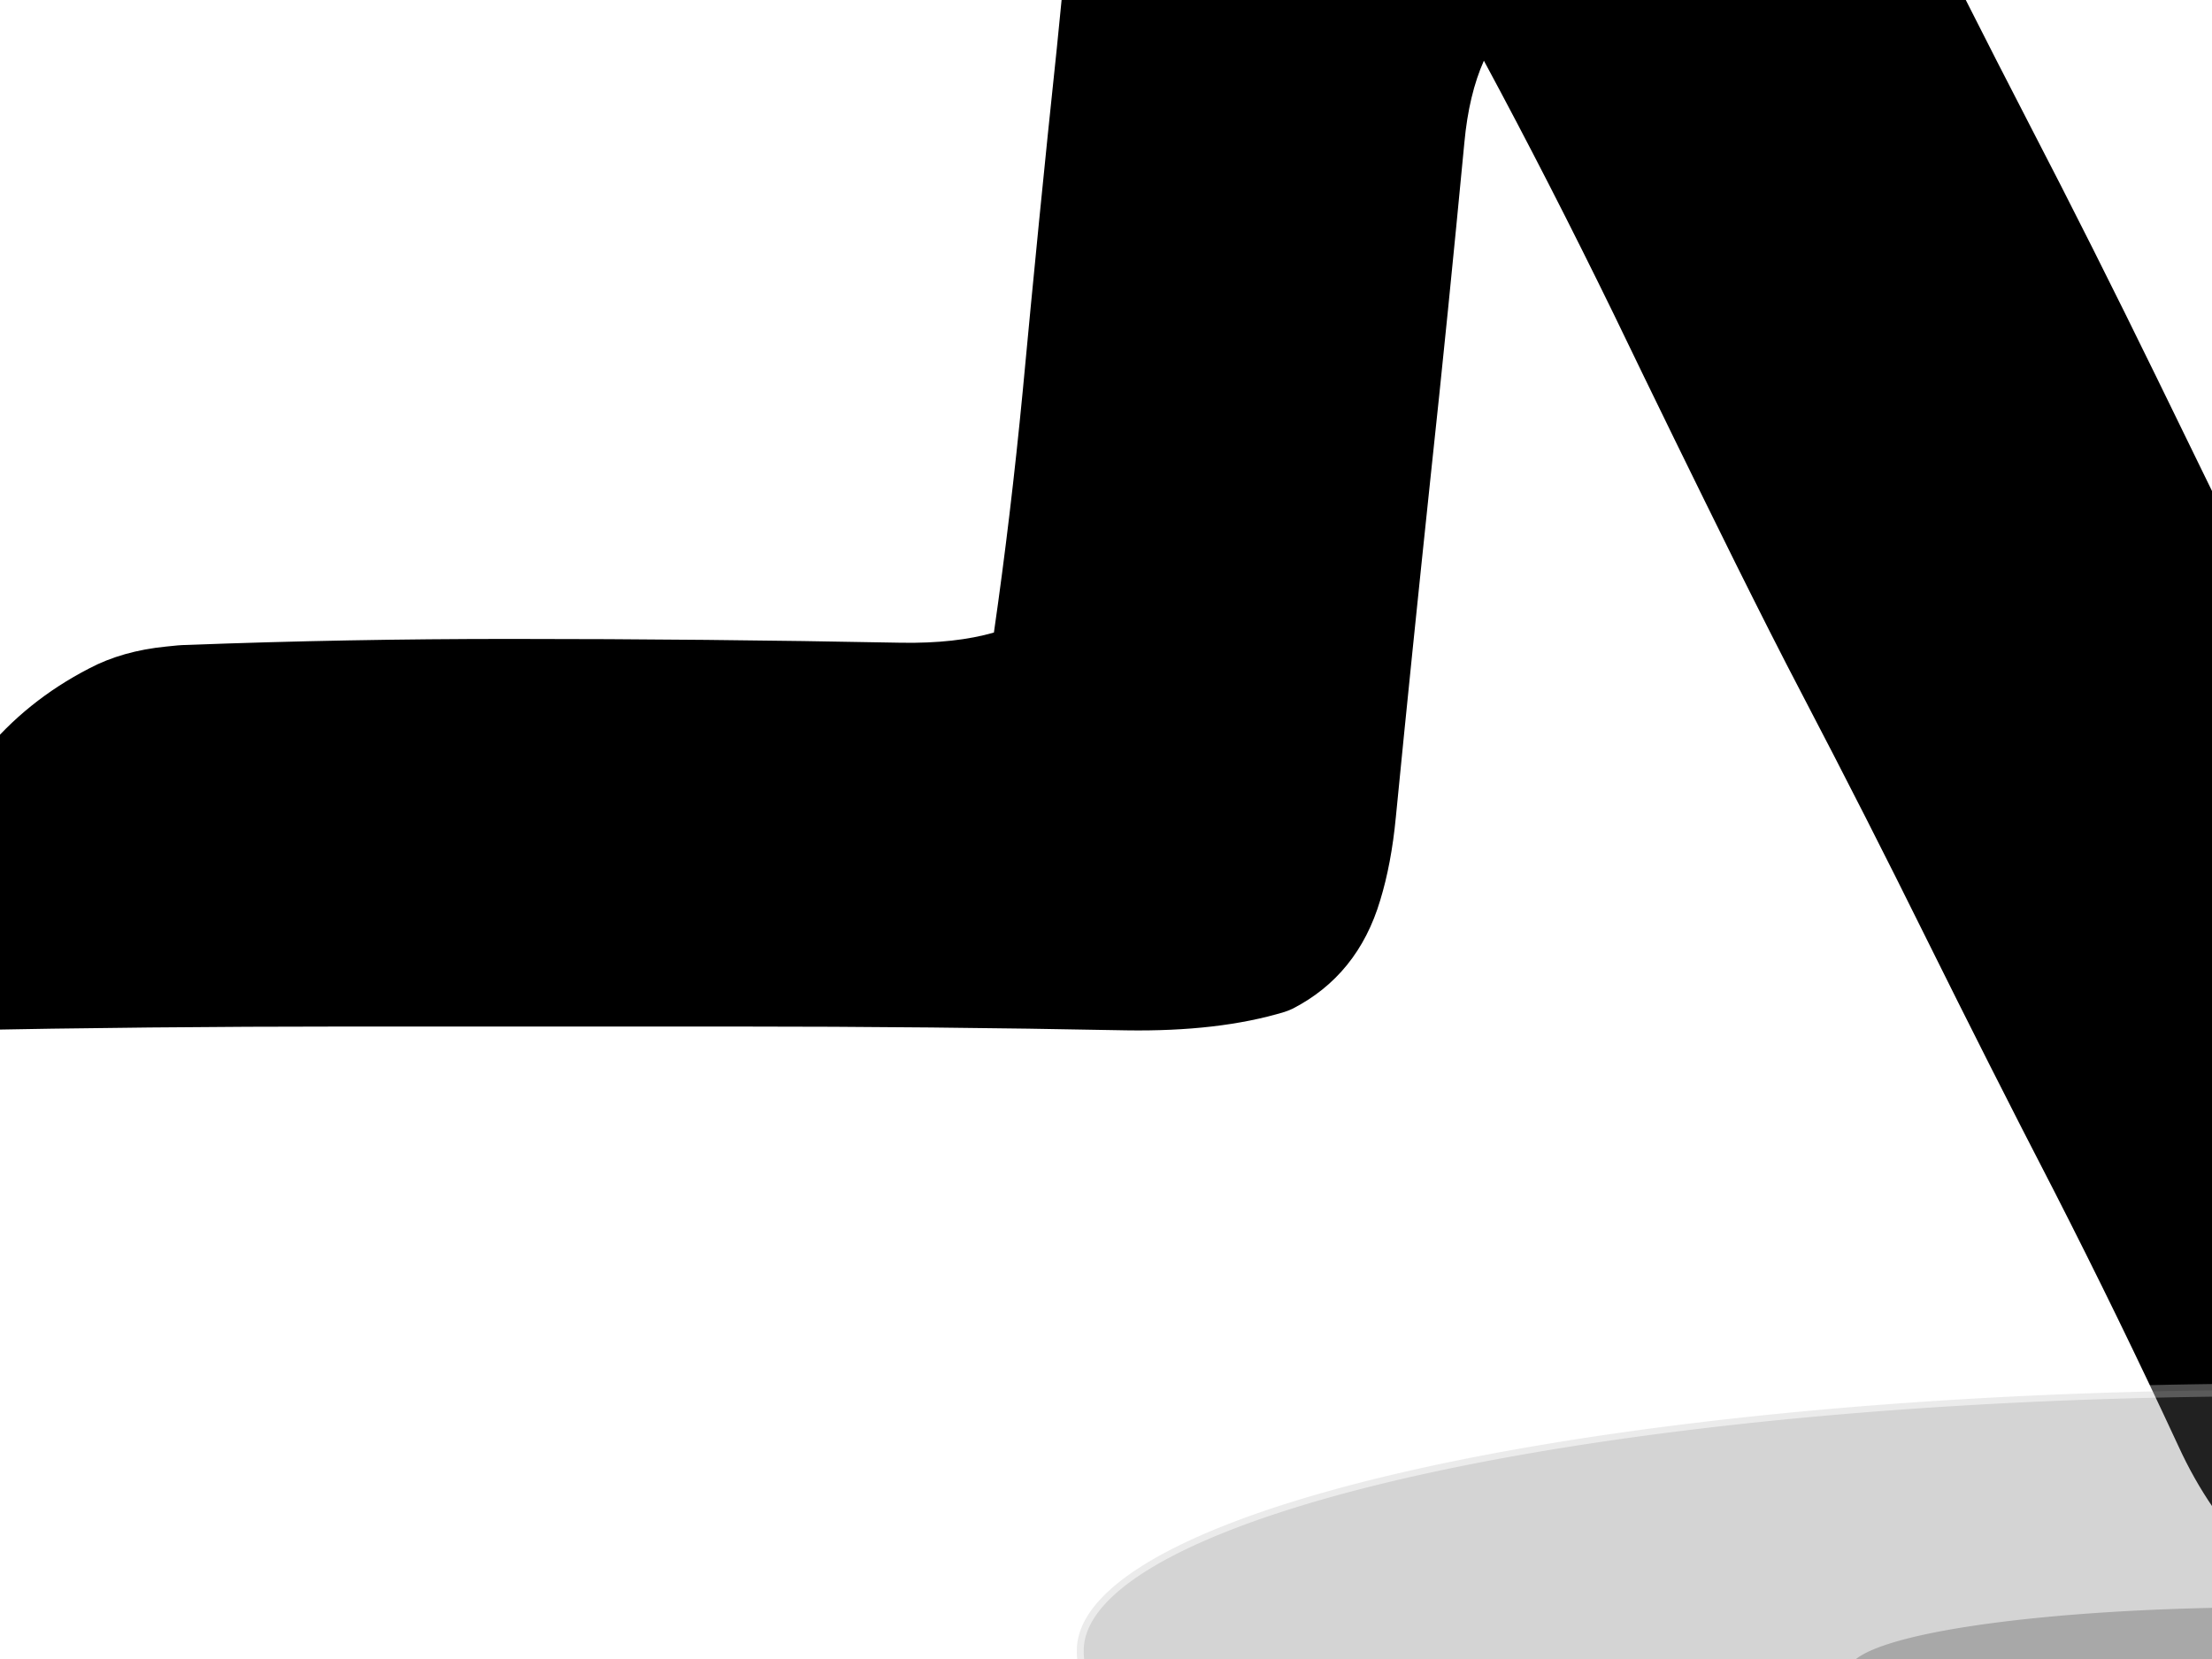 <?xml version="1.0" encoding="UTF-8" standalone="no"?>
<svg
   xmlns:dc="http://purl.org/dc/elements/1.1/"
   xmlns:cc="http://creativecommons.org/ns#"
   xmlns:rdf="http://www.w3.org/1999/02/22-rdf-syntax-ns#"
   xmlns:svg="http://www.w3.org/2000/svg"
   xmlns="http://www.w3.org/2000/svg"
   xmlns:sodipodi="http://sodipodi.sourceforge.net/DTD/sodipodi-0.dtd"
   xmlns:inkscape="http://www.inkscape.org/namespaces/inkscape"
   width="640"
   height="480"
   id="svg2"
   version="1.1"
   inkscape:version="0.48.5 r10040"
   sodipodi:docname="emergency-exit.svg">
  <defs
     id="defs16">
    <filter
       id="filter3684"
       height="3.649"
       width="1.408"
       color-interpolation-filters="sRGB"
       y="-1.325"
       x="-0.204"
       inkscape:collect="always">
      <feGaussianBlur
         id="feGaussianBlur3686"
         stdDeviation="14.222"
         inkscape:collect="always" />
    </filter>
    <filter
       id="filter3654"
       height="3.757"
       width="1.425"
       color-interpolation-filters="sRGB"
       y="-1.378"
       x="-0.212"
       inkscape:collect="always">
      <feGaussianBlur
         id="feGaussianBlur3656"
         stdDeviation="14.798"
         inkscape:collect="always" />
    </filter>
  </defs>
  <sodipodi:namedview
     pagecolor="#ffffff"
     bordercolor="#666666"
     borderopacity="1"
     objecttolerance="10"
     gridtolerance="10"
     guidetolerance="10"
     inkscape:pageopacity="0"
     inkscape:pageshadow="2"
     inkscape:window-width="1680"
     inkscape:window-height="1028"
     id="namedview14"
     showgrid="false"
     inkscape:zoom="0.2234375"
     inkscape:cx="-1194.8465"
     inkscape:cy="553.6607"
     inkscape:window-x="3832"
     inkscape:window-y="-8"
     inkscape:window-maximized="1"
     inkscape:current-layer="g7" />
  <title
     id="title4">emergency exit</title>
  <g
     id="g7"
     transform="matrix(-1,0,0,1,919.151,-12.506)"
     style="fill:#000000">
    <title
       id="title9">Layer 1</title>
    <path
       id="path17"
       d="m 361.272,-45.307 c 2.585,6.71 5.266,13.513 7.853,20.223 -12.066,24.543 -24.424,48.996 -36.976,73.262 -12.453,23.99 -24.714,48.443 -36.88,73.354 -11.875,24.361 -23.758,48.717 -35.632,72.894 -12.258,24.911 -24.522,49.456 -36.688,73.444 -11.779,22.891 -23.275,45.503 -34.673,67.933 -12.549,24.543 -25.002,48.809 -37.452,72.989 -12.549,24.174 -24.712,48.714 -36.496,73.536 28.738,0 57.474,0.458 86.209,1.286 29.884,0.829 51.726,-5.606 65.42,-19.395 9.391,-9.375 17.05,-20.497 22.897,-33.276 11.59,-25 23.563,-49.546 35.92,-73.723 12.549,-24.269 24.906,-48.717 37.071,-73.262 11.686,-23.625 23.563,-46.973 35.728,-70.229 6.414,-12.227 12.741,-24.819 19.158,-37.69 11.976,-24.174 23.851,-48.443 35.635,-72.894 12.162,-24.908 24.616,-49.272 37.45,-73.078 2.873,6.437 4.789,14.339 5.649,23.719 3.067,32.171 6.324,64.71 9.868,97.621 3.448,32.723 6.801,65.265 9.958,97.529 0.866,9.099 2.399,17.098 4.507,23.993 4.309,14.523 12.837,25 25.38,31.437 0.768,0.366 1.535,0.642 2.3,0.915 12.741,3.862 28.064,5.608 45.788,5.335 37.644,-0.737 75.387,-1.102 113.029,-1.102 37.647,0 75.39,0 113.035,0 37.644,0 75.385,0.366 113.032,1.102 10.537,0.184 19.446,-0.829 26.819,-2.941 -3.541,-5.792 -6.609,-12.319 -9.197,-19.763 -2.393,-6.895 -4.693,-13.881 -6.993,-20.957 -8.813,-28.223 -25.383,-48.535 -49.62,-61.041 -6.414,-3.399 -13.887,-5.511 -22.316,-6.342 -2.492,-0.276 -4.408,-0.458 -5.841,-0.458 -31.227,-1.194 -62.457,-1.747 -93.778,-1.747 -37.644,0 -75.388,0.368 -113.029,1.102 -10.537,0.181 -19.449,-0.831 -26.825,-2.944 -3.256,-22.612 -6.033,-45.868 -8.33,-69.769 -3.067,-32.815 -6.324,-65.91 -9.868,-99.275 -2.393,-23.533 -4.597,-47.433 -6.513,-71.792 l -245.602,0 z M 0.422,-95.394 c -1.468,-0.403 7.941,9.784 18.126,8.71 30.652,-0.642 61.325,-0.931 91.977,-0.931 9.578,0 18.999,-0.498 28.484,-1.693 32.475,-3.954 56.812,-16.312 73.193,-36.812 8.237,-10.388 16.696,-20.615 25.221,-30.634 17.146,-19.947 34.183,-39.728 51.235,-59.491 5.554,10.572 10.415,21.676 14.727,33.258 0.381,1.102 0.758,2.203 1.235,3.216 11.592,24.819 22.774,50.458 33.598,76.84 7.76,18.937 15.445,38.14 23.016,57.63 l 245.595,0 c -0.733,-9.134 -1.373,-18.34 -2.028,-27.588 -2.12,-4.207 -4.29,-8.481 -6.349,-12.778 -0.012,-0.025 0.012,-0.061 0,-0.084 -6.211,-12.962 -12.125,-26.324 -17.725,-40.112 -10.441,-25.74 -20.849,-51.503 -31.482,-77.517 -10.636,-26.016 -21.516,-51.799 -32.628,-77.263 0.674,0 1.268,0 1.94,0 37.644,0 75.409,0 113.053,0 10.633,19.211 21.217,38.636 31.658,58.307 12.642,23.809 25.355,47.386 38.096,70.916 0.838,1.54 1.685,3.069 2.646,4.485 1.922,2.833 4.116,5.359 6.526,7.701 1.205,1.171 2.466,2.336 3.792,3.385 1.326,1.049 2.697,2.035 4.145,2.962 2.895,1.853 6.059,3.456 9.436,4.824 1.688,0.684 3.395,1.299 5.203,1.862 0.672,0 1.268,3e-5 1.94,0 8.333,0 16.535,3e-5 24.868,0 0,-0.321 0.04,-0.516 0.088,-0.677 0.048,-0.161 0.17,-0.292 0.264,-0.339 5.351,-1.896 10.178,-4.239 14.55,-7.024 2.915,-1.856 5.641,-3.919 8.113,-6.178 3.708,-3.388 6.919,-7.2 9.612,-11.509 0.669,-3.677 1.505,-7.247 2.557,-10.832 0.192,-0.734 0.257,-1.471 0.353,-2.116 0.576,-5.421 0.347,-10.839 -0.705,-16.079 -0.909,-4.229 -2.102,-8.325 -3.527,-12.186 -1.425,-3.861 -3.112,-7.508 -5.027,-11.001 -13.125,-23.901 -26.439,-47.567 -39.948,-70.916 -2.969,-5.059 -5.938,-10.316 -8.907,-15.74 -6.516,-11.671 -13.129,-23.585 -19.93,-35.627 -0.384,-0.737 -0.77,-1.464 -1.058,-2.2 -2.73,-6.457 -5.923,-12.478 -9.612,-18.025 -1.845,-2.773 -3.823,-5.41 -5.908,-7.955 -3.115,-3.801 -6.489,-7.374 -10.141,-10.663 -0.017,-0.014 -0.072,0.014 -0.088,0 -4.893,-4.401 -10.191,-8.371 -16.05,-11.847 -2.929,-1.738 -6,-3.317 -9.171,-4.824 -1.586,-0.753 -3.204,-1.505 -4.85,-2.2 -6.396,-2.658 -13.609,-4.569 -21.429,-5.585 -0.029,-0.003 -0.059,0.003 -0.088,0 -21.362,-2.849 -44.272,-4.087 -68.696,-3.808 -37.644,0.455 -75.409,0.762 -113.053,0.762 -37.647,0 -75.406,0.356 -113.053,1.185 -4.479,0.115 -8.796,0.398 -12.963,0.846 -4.167,0.448 -8.138,1.08 -11.993,1.862 -1.928,0.391 -3.882,0.795 -5.732,1.269 -3.7,0.948 -7.193,2.104 -10.582,3.385 -1.694,0.641 -3.41,1.307 -5.027,2.031 -22.548,10.134 -41.254,23.808 -56.174,41.043 -2.117,2.445 -4.21,4.942 -6.173,7.532 -0.015,0.019 0.015,0.067 0,0.085 -15.889,21.032 -32.582,41.126 -50.001,60.507 -4.501,4.964 -8.919,10.085 -13.228,15.232 -7.949,9.378 -15.552,19.009 -22.928,29.026 -6.958,9.492 -14.899,18.088 -23.634,25.811 -1.248,1.103 -2.51,2.147 -3.792,3.216 -0.674,0 -1.268,4e-5 -1.94,0 -35.155,0 -49.702,1.515 -84.858,1.515 -46.288,10.66 -69.67,55.257 -34.769,102.834 z M 394.508,-501.242 c 0.384,-17.832 -2.393,-32.816 -8.429,-44.855 -12.357,-24.822 -31.992,-42.562 -58.814,-53.134 -11.59,-4.595 -25.767,-6.434 -42.34,-5.421 -34.58,2.115 -60.251,13.237 -77.112,33.276 -8.525,10.112 -15.038,21.97 -19.539,35.575 -2.396,7.352 -4.693,14.612 -6.897,21.694 -0.288,11.95 0.765,22.888 3.352,32.723 7.376,28.404 22.318,49.822 44.922,64.161 11.592,7.355 25.575,12.227 41.857,14.615 17.533,2.665 34.007,1.47 49.525,-3.585 0.768,-0.276 1.532,-0.458 2.297,-0.734 28.067,-9.47 48.376,-26.289 60.925,-50.279 6.423,-12.229 9.871,-26.936 10.252,-44.035 z"
       inkscape:connector-curvature="0"
       style="fill:#000000"
       sodipodi:nodetypes="cccccccccccccccccccccccccsscccccccscccccccccscccccccccccccccsccccsssscccccssccccscccccsscccsccccsccccccscccccccccccccccccccccccc"
       inkscape:export-filename="C:\Users\alaing\git\diabetes-diary-android\DiabetesDiaryAndroid\res\drawable-hdpi\add_activity.png"
       inkscape:export-xdpi="4.1572423"
       inkscape:export-ydpi="4.1572423" />
    <path
       id="path2824"
       sodipodi:rx="87.234589"
       sodipodi:ry="20.59931"
       style="opacity:0.546;fill:#6f6f6f;fill-opacity:1;stroke:#ffffff;filter:url(#filter3654)"
       sodipodi:type="arc"
       d="m 248.131,353.559 a 87.235,20.599 0 1 1 -174.469,0 87.235,20.599 0 1 1 174.469,0 z"
       transform="matrix(-3.995,0,0,3.66,901.87,-803.722)"
       sodipodi:cy="353.55865"
       sodipodi:cx="160.89676"
       inkscape:export-filename="C:\Users\alaing\git\diabetes-diary-android\DiabetesDiaryAndroid\res\drawable-hdpi\add_activity.png"
       inkscape:export-xdpi="4.1572423"
       inkscape:export-ydpi="4.1572423" />
    <path
       id="path3658"
       sodipodi:rx="83.594406"
       sodipodi:ry="12.883725"
       style="fill:#6f6f6f;fill-opacity:0.435;filter:url(#filter3684)"
       sodipodi:type="arc"
       d="m 244.491,353.559 a 83.594,12.884 0 1 1 -167.189,0 83.594,12.884 0 1 1 167.189,0 z"
       transform="matrix(-1.464,0,0,1.431,497.482,-9.977)"
       sodipodi:cy="353.55865"
       sodipodi:cx="160.89676"
       inkscape:export-filename="C:\Users\alaing\git\diabetes-diary-android\DiabetesDiaryAndroid\res\drawable-hdpi\add_activity.png"
       inkscape:export-xdpi="4.1572423"
       inkscape:export-ydpi="4.1572423" />
    <path
       id="path3688"
       sodipodi:rx="83.594406"
       sodipodi:ry="12.883725"
       style="opacity:0.943;fill:#6f6f6f;fill-opacity:1;filter:url(#filter3684)"
       sodipodi:type="arc"
       d="m 244.491,353.559 a 83.594,12.884 0 1 1 -167.189,0 83.594,12.884 0 1 1 167.189,0 z"
       transform="matrix(-0.832,0,0,0.813,278.078,206.335)"
       sodipodi:cy="353.55865"
       sodipodi:cx="160.89676"
       inkscape:export-filename="C:\Users\alaing\git\diabetes-diary-android\DiabetesDiaryAndroid\res\drawable-hdpi\add_activity.png"
       inkscape:export-xdpi="4.1572423"
       inkscape:export-ydpi="4.1572423" />
    <g
       id="g1370"
       transform="matrix(-8.649,0,0,9.404,81.525,-735.55)"
       style="fill:#46b2e3;fill-opacity:1"
       inkscape:export-filename="C:\Users\alaing\git\diabetes-diary-android\DiabetesDiaryAndroid\res\drawable-hdpi\add_activity.png"
       inkscape:export-xdpi="4.1572423"
       inkscape:export-ydpi="4.1572423">
      <path
         id="path1349"
         style="fill:#46b2e3;fill-opacity:1"
         d="m 14.501,35.392 c 0.05,0.543 0.508,0.956 1.053,0.951 h 12.104 v 12.103 c -0.002,0.28 0.109,0.549 0.307,0.747 0.198,0.198 0.467,0.308 0.746,0.307 h 6.579 c 0.28,10e-4 0.548,-0.109 0.746,-0.307 0.198,-0.198 0.309,-0.467 0.308,-0.747 V 36.343 h 12.103 c 0.28,10e-4 0.549,-0.109 0.747,-0.307 0.197,-0.198 0.308,-0.467 0.307,-0.747 v -6.578 c 0.001,-0.28 -0.11,-0.549 -0.307,-0.747 -0.198,-0.198 -0.467,-0.308 -0.747,-0.307 H 36.344 V 15.554 c 10e-4,-0.28 -0.11,-0.549 -0.308,-0.747 C 35.838,14.609 35.57,14.499 35.29,14.5 h -6.579 c -0.279,-10e-4 -0.548,0.109 -0.746,0.307 -0.198,0.198 -0.309,0.467 -0.307,0.747 V 27.657 H 15.554 c -0.28,-0.001 -0.548,0.109 -0.746,0.307 -0.198,0.198 -0.309,0.467 -0.307,0.747 v 6.578 c -0.002,0.035 -0.002,0.069 0,0.103 z"
         inkscape:connector-curvature="0" />
      <path
         id="path1468"
         style="fill:#46b2e3;fill-opacity:1"
         d="m 15.43,28.874 c -0.087,0.148 -0.129,0.318 -0.123,0.49 v 5.272 c 0.003,0.495 0.404,0.896 0.899,0.899 h 12.26 v 12.259 c 0.002,0.496 0.403,0.897 0.899,0.899 h 5.271 c 0.496,-0.002 0.897,-0.403 0.899,-0.899 V 35.535 h 12.259 c 0.496,-0.003 0.897,-0.404 0.9,-0.899 v -5.272 c -0.003,-0.495 -0.404,-0.896 -0.9,-0.899 H 35.535 V 16.206 C 35.533,15.71 35.132,15.309 34.636,15.307 h -5.271 c -0.496,0.002 -0.897,0.403 -0.899,0.899 v 12.259 h -12.26 c -0.312,-0.007 -0.605,0.148 -0.776,0.409 z"
         inkscape:connector-curvature="0" />
      <path
         id="path1472"
         style="fill:#46b2e3;fill-opacity:1"
         d="m 15.981,29.262 c -0.014,0.032 -0.021,0.067 -0.02,0.102 v 5.272 c 0.002,0.044 0.016,0.086 0.041,0.122 0.022,0.044 0.058,0.08 0.102,0.103 0.032,0.014 0.067,0.021 0.102,0.02 H 28.71 c 0.113,-0.003 0.232,0.028 0.307,0.102 0.074,0.075 0.105,0.194 0.102,0.307 v 12.504 c 0.002,0.044 0.016,0.086 0.041,0.123 0.023,0.044 0.058,0.079 0.102,0.102 0.032,0.014 0.067,0.021 0.102,0.02 h 5.272 c 0.044,-0.002 0.086,-0.016 0.122,-0.041 0.044,-0.022 0.08,-0.058 0.103,-0.102 0.014,-0.032 0.021,-0.067 0.02,-0.102 V 35.29 c -0.003,-0.113 0.028,-0.232 0.102,-0.307 0.075,-0.074 0.194,-0.105 0.307,-0.102 h 12.504 c 0.044,-0.002 0.086,-0.016 0.123,-0.041 0.044,-0.023 0.079,-0.058 0.102,-0.102 0.014,-0.032 0.021,-0.067 0.02,-0.102 V 29.364 C 48.037,29.32 48.023,29.278 47.998,29.242 47.976,29.198 47.94,29.162 47.896,29.139 47.864,29.125 47.829,29.118 47.794,29.119 H 35.29 C 35.177,29.122 35.058,29.091 34.983,29.017 34.909,28.942 34.878,28.823 34.881,28.71 V 16.206 C 34.879,16.162 34.865,16.12 34.84,16.083 34.817,16.039 34.782,16.004 34.738,15.981 34.706,15.967 34.671,15.96 34.636,15.961 h -5.272 c -0.044,0.002 -0.086,0.016 -0.122,0.041 -0.044,0.022 -0.08,0.058 -0.103,0.102 -0.014,0.032 -0.021,0.067 -0.02,0.102 V 28.71 c 0.003,0.113 -0.028,0.232 -0.102,0.307 -0.075,0.074 -0.194,0.105 -0.307,0.102 H 16.206 c -0.044,0.002 -0.086,0.016 -0.123,0.041 -0.044,0.023 -0.079,0.058 -0.102,0.102 z"
         inkscape:connector-curvature="0" />
    </g>
  </g>
</svg>
